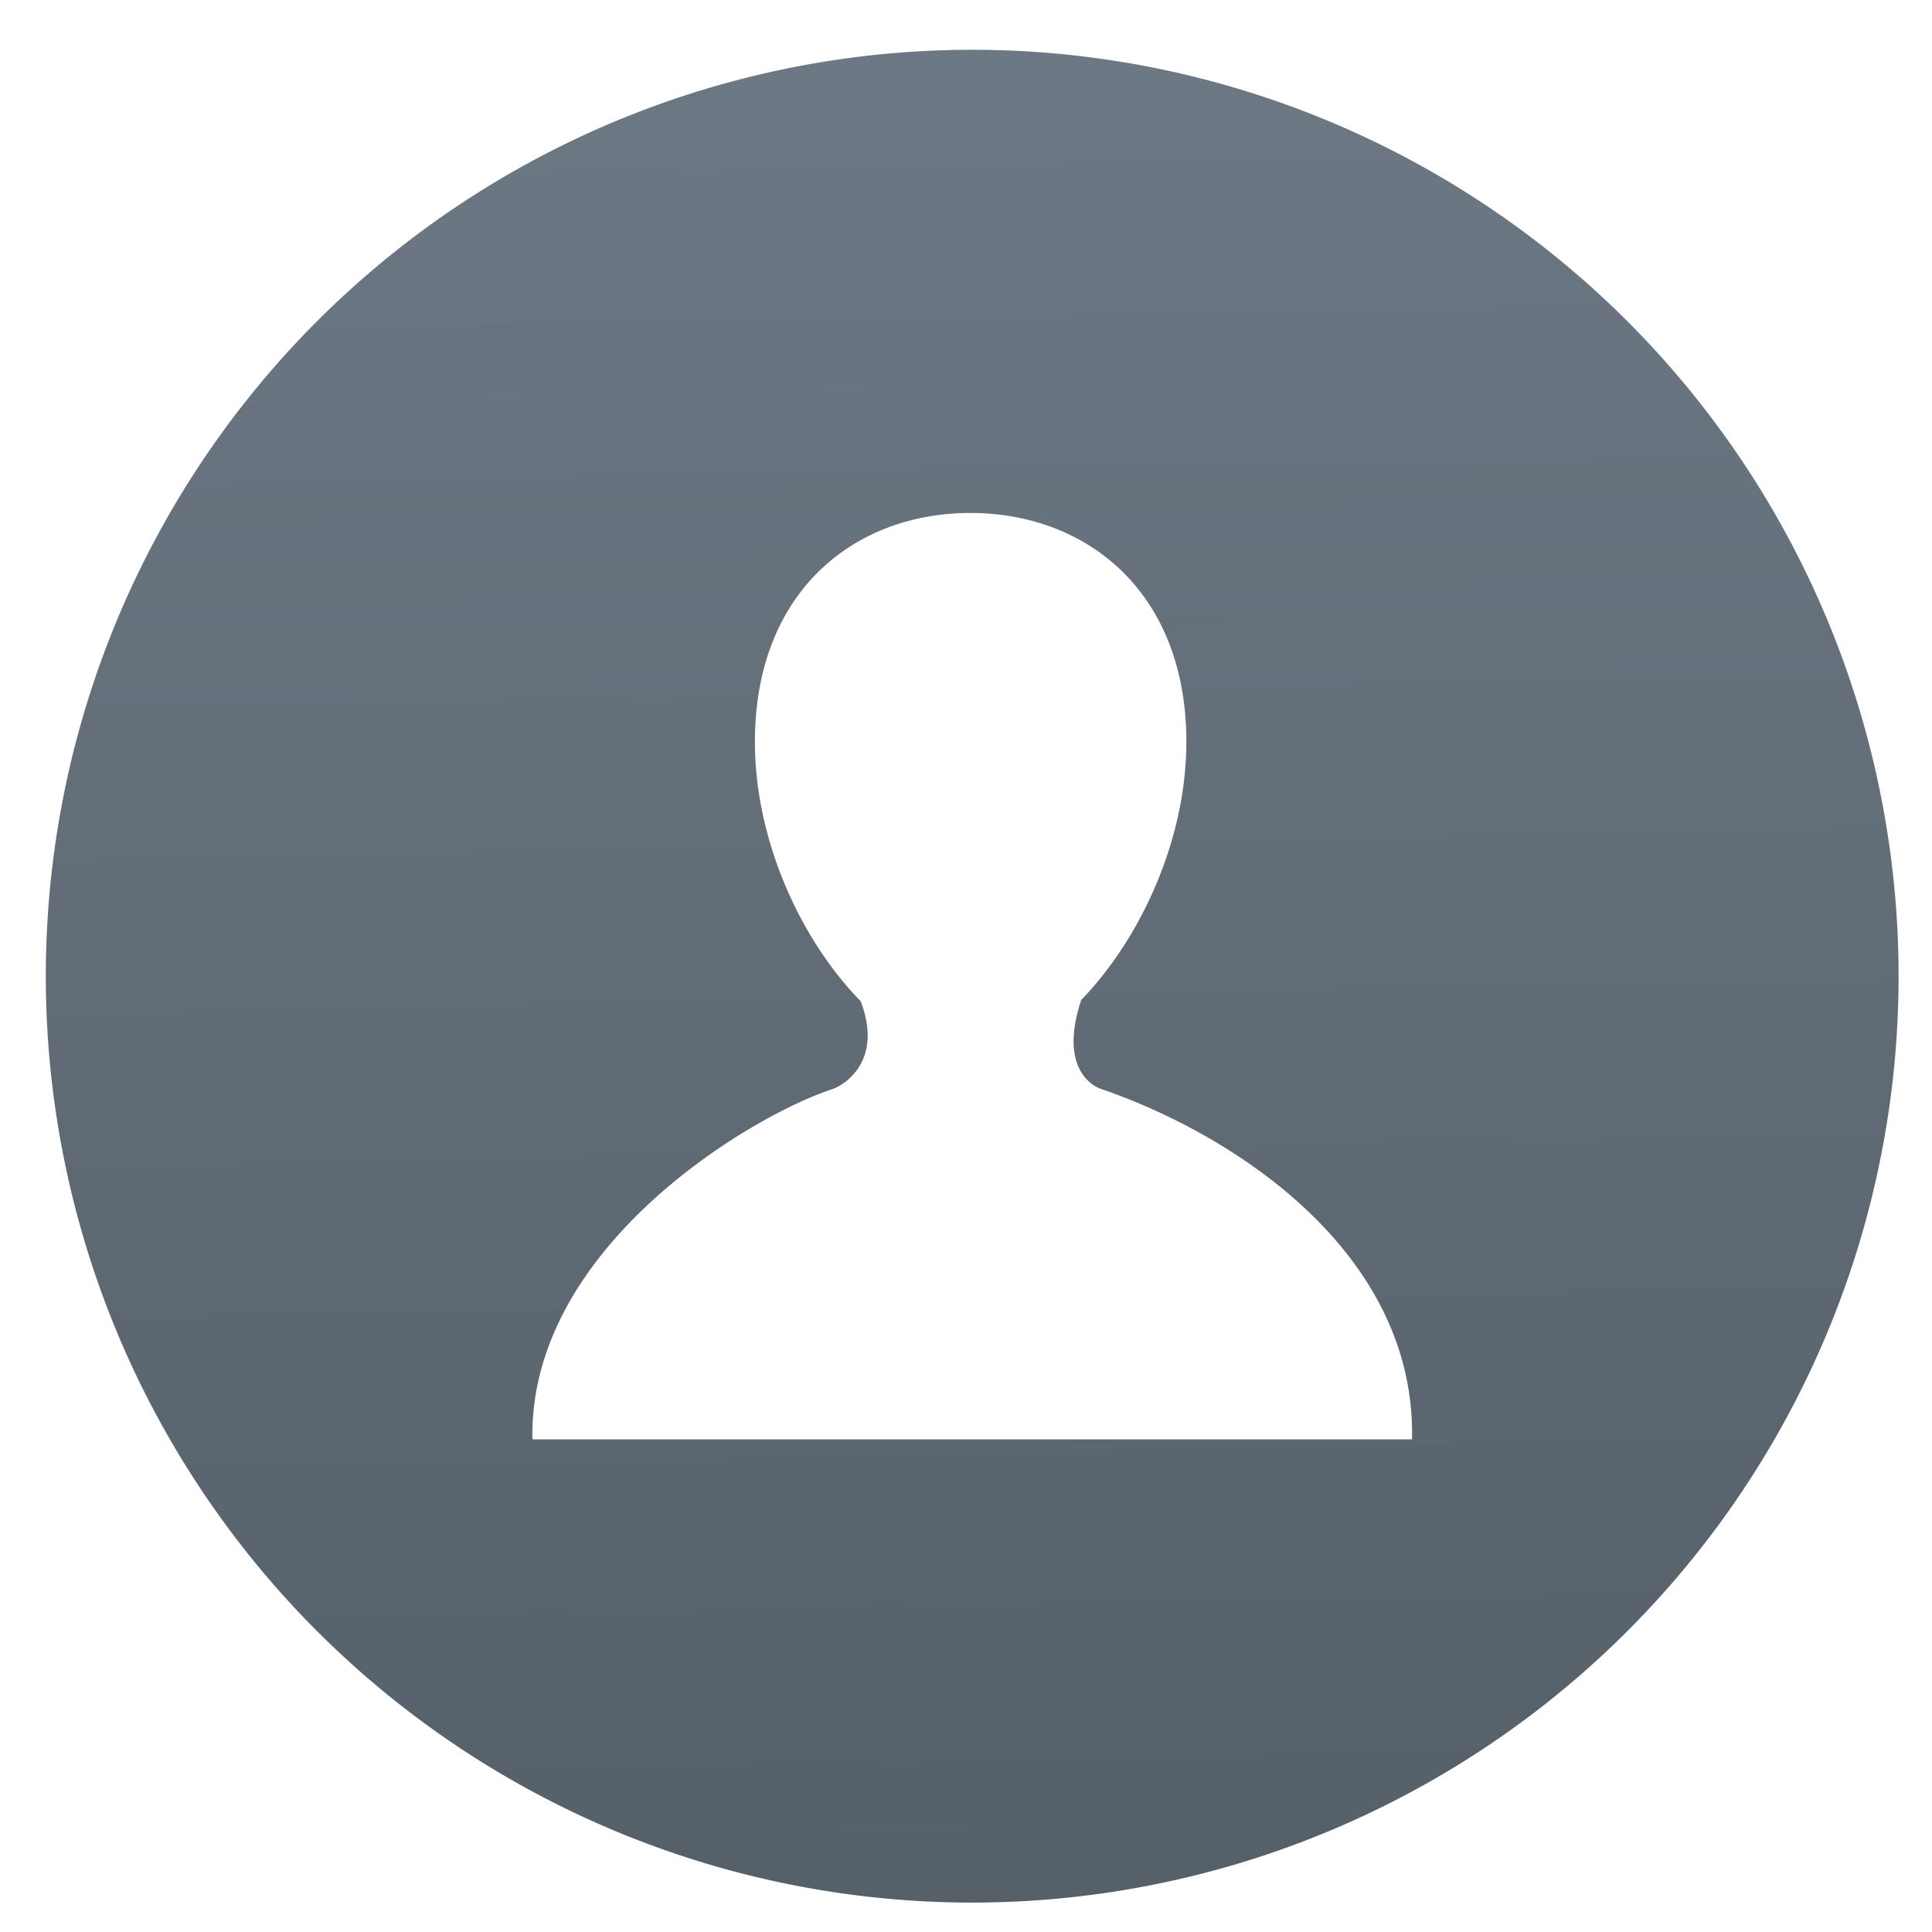 <?xml version="1.0" encoding="UTF-8" standalone="no"?>
<!-- Created with Inkscape (http://www.inkscape.org/) -->

<svg
   xmlns:osb="http://www.openswatchbook.org/uri/2009/osb"
   xmlns:dc="http://purl.org/dc/elements/1.1/"
   xmlns:cc="http://creativecommons.org/ns#"
   xmlns:rdf="http://www.w3.org/1999/02/22-rdf-syntax-ns#"
   xmlns:svg="http://www.w3.org/2000/svg"
   xmlns="http://www.w3.org/2000/svg"
   xmlns:xlink="http://www.w3.org/1999/xlink"
   xmlns:sodipodi="http://sodipodi.sourceforge.net/DTD/sodipodi-0.dtd"
   xmlns:inkscape="http://www.inkscape.org/namespaces/inkscape"
   width="48"
   height="48"
   id="svg5453"
   version="1.1"
   inkscape:version="0.91 r13725"
   sodipodi:docname="system-switch-user.svg">
  <defs
     id="defs5455">
    <linearGradient
       id="linearGradient4207"
       osb:paint="gradient">
      <stop
         style="stop-color:#3498db;stop-opacity:1;"
         offset="0"
         id="stop3371" />
      <stop
         style="stop-color:#3498db;stop-opacity:0;"
         offset="1"
         id="stop3373" />
    </linearGradient>
    <linearGradient
       inkscape:collect="always"
       xlink:href="#linearGradient4227-2"
       id="linearGradient4361"
       x1="13.594"
       y1="37.09"
       x2="12.689"
       y2="-12.665"
       gradientUnits="userSpaceOnUse" />
    <linearGradient
       id="linearGradient4227-2">
      <stop
         offset="0"
         style="stop-color:#566069;stop-opacity:1"
         id="stop4229-9" />
      <stop
         offset="1"
         style="stop-color:#6c7884;stop-opacity:1"
         id="stop4231-4" />
    </linearGradient>
  </defs>
  <sodipodi:namedview
     id="base"
     pagecolor="#676767"
     bordercolor="#666666"
     borderopacity="1.0"
     inkscape:pageopacity="0"
     inkscape:pageshadow="2"
     inkscape:zoom="5.6568543"
     inkscape:cx="-33.754093"
     inkscape:cy="24.224855"
     inkscape:document-units="px"
     inkscape:current-layer="layer1"
     showgrid="false"
     fit-margin-top="0"
     fit-margin-left="0"
     fit-margin-right="0"
     fit-margin-bottom="0"
     inkscape:window-width="1366"
     inkscape:window-height="630"
     inkscape:window-x="0"
     inkscape:window-y="36"
     inkscape:window-maximized="1"
     inkscape:showpageshadow="false"
     borderlayer="true"
     showguides="false"
     inkscape:snap-bbox="true"
     inkscape:snap-global="true">
    <inkscape:grid
       type="xygrid"
       id="grid4063" />
    <sodipodi:guide
       position="1.1650391e-05,32"
       orientation="32,0"
       id="guide4157" />
    <sodipodi:guide
       position="1.1650391e-05,2.6367188e-05"
       orientation="0,32"
       id="guide4159" />
    <sodipodi:guide
       position="32,2.6367188e-05"
       orientation="-32,0"
       id="guide4161" />
    <sodipodi:guide
       position="32,32"
       orientation="0,-32"
       id="guide4163" />
    <sodipodi:guide
       position="2,30"
       orientation="28,0"
       id="guide4167" />
    <sodipodi:guide
       position="2,2"
       orientation="0,28"
       id="guide4169" />
    <sodipodi:guide
       position="30,2"
       orientation="-28,0"
       id="guide4171" />
    <sodipodi:guide
       position="30,30"
       orientation="0,-28"
       id="guide4173" />
    <sodipodi:guide
       position="2,30"
       orientation="28,0"
       id="guide4181" />
    <sodipodi:guide
       position="2,2"
       orientation="0,14"
       id="guide4183" />
    <sodipodi:guide
       position="16,2"
       orientation="-28,0"
       id="guide4185" />
    <sodipodi:guide
       position="16,30"
       orientation="0,-14"
       id="guide4187" />
    <sodipodi:guide
       position="9,23"
       orientation="14,0"
       id="guide4193" />
    <sodipodi:guide
       position="9,9"
       orientation="0,14"
       id="guide4195" />
    <sodipodi:guide
       position="23,9"
       orientation="-14,0"
       id="guide4197" />
    <sodipodi:guide
       position="23,23"
       orientation="0,-14"
       id="guide4199" />
  </sodipodi:namedview>
  <g
     inkscape:label="Layer 1"
     inkscape:groupmode="layer"
     id="layer1"
     transform="translate(-384.571,-499.798)">
    <g
       transform="matrix(1.438,0,0,1.438,-212.018,-249.276)"
       id="layer1-66"
       inkscape:label="Layer 1"
       inkscape:transform-center-x="12.784759"
       inkscape:transform-center-y="-5.7656878"
       style="fill:#ffffff;fill-opacity:1">
      <g
         transform="translate(-13.59,0.192)"
         inkscape:label="Layer 1"
         id="layer1-0"
         style="fill:#ffffff;fill-opacity:1">
        <g
           style="fill:#ffffff;fill-opacity:1"
           inkscape:label="Layer 1"
           id="layer1-19"
           transform="translate(13.59,-0.192)">
          <g
             id="layer1-99"
             inkscape:label="Layer 1"
             style="fill:#ffffff;fill-opacity:1">
            <g
               style="fill:#ffffff;fill-opacity:1"
               inkscape:label="Layer 1"
               id="layer1-09">
              <g
                 id="layer1-02"
                 inkscape:label="Layer 1"
                 style="fill:#ffffff;fill-opacity:1">
                <g
                   style="fill:#ffffff;fill-opacity:1"
                   inkscape:label="Layer 1"
                   id="layer1-8">
                  <g
                     id="layer1-23"
                     inkscape:label="Layer 1"
                     style="fill:#ffffff;fill-opacity:1">
                    <g
                       inkscape:label="Layer 1"
                       id="layer1-41"
                       transform="matrix(1.375,0,0,1.375,-31.661,-212.082)"
                       style="fill:#ffffff;fill-opacity:1">
                      <g
                         id="g4200"
                         transform="matrix(0.727,0,0,0.727,91.182,149.462)"
                         style="fill:#ffffff;fill-opacity:1">
                        <g
                           style="fill:#ffffff;fill-opacity:1"
                           inkscape:label="Layer 1"
                           id="layer1-0-4"
                           transform="translate(-93.714,6.571)">
                          <g
                             style="fill:#ffffff;fill-opacity:1"
                             transform="translate(66.866,-5.235)"
                             id="layer1-2-3"
                             inkscape:label="Layer 1">
                            <g
                               style="fill:#ffffff;fill-opacity:1"
                               transform="translate(155.524,20.303)"
                               id="g4429">
                              <g
                                 style="fill:#ffffff;fill-opacity:1"
                                 transform="matrix(0.895,0,0,0.895,18.387,56.063)"
                                 id="g4453">
                                <g
                                   style="fill:#ffffff;fill-opacity:1"
                                   id="g3-7"
                                   transform="matrix(0.311,0,0,0.311,196.13,524.499)">
                                <g
                                   style="fill:#ffffff;fill-opacity:1"
                                   id="g5-4"
                                   transform="matrix(2.271,0,0,2.271,26.299,-38.007)">
                                <path
                                   id="path7-1"
                                   style="fill:url(#linearGradient4361);fill-opacity:1.0"
                                   d="M 16.428,15.744 C 16.269,15.692 15.264,15.239 15.892,13.33 l -0.009,0 C 17.52,11.644 18.771,8.931 18.771,6.26 18.771,2.153 16.04,0 12.866,0 9.69,0 6.974,2.152 6.974,6.26 c 0,2.682 1.244,5.406 2.891,7.088 0.642,1.684 -0.506,2.309 -0.746,2.396 -2.238,0.724 -8.325,4.332 -8.229,9.586 l 24.051,0 C 25.048,20.31 20.233,17.051 16.428,15.744 Z M 38.245,12.665 A 25.33,25.33 0 0 1 12.916,37.995 25.33,25.33 0 0 1 -12.414,12.665 25.33,25.33 0 0 1 12.916,-12.665 25.33,25.33 0 0 1 38.245,12.665 Z"
                                   inkscape:connector-curvature="0" />
                                </g>
                                </g>
                              </g>
                            </g>
                          </g>
                        </g>
                      </g>
                    </g>
                  </g>
                </g>
              </g>
            </g>
          </g>
        </g>
      </g>
    </g>
  </g>
</svg>
